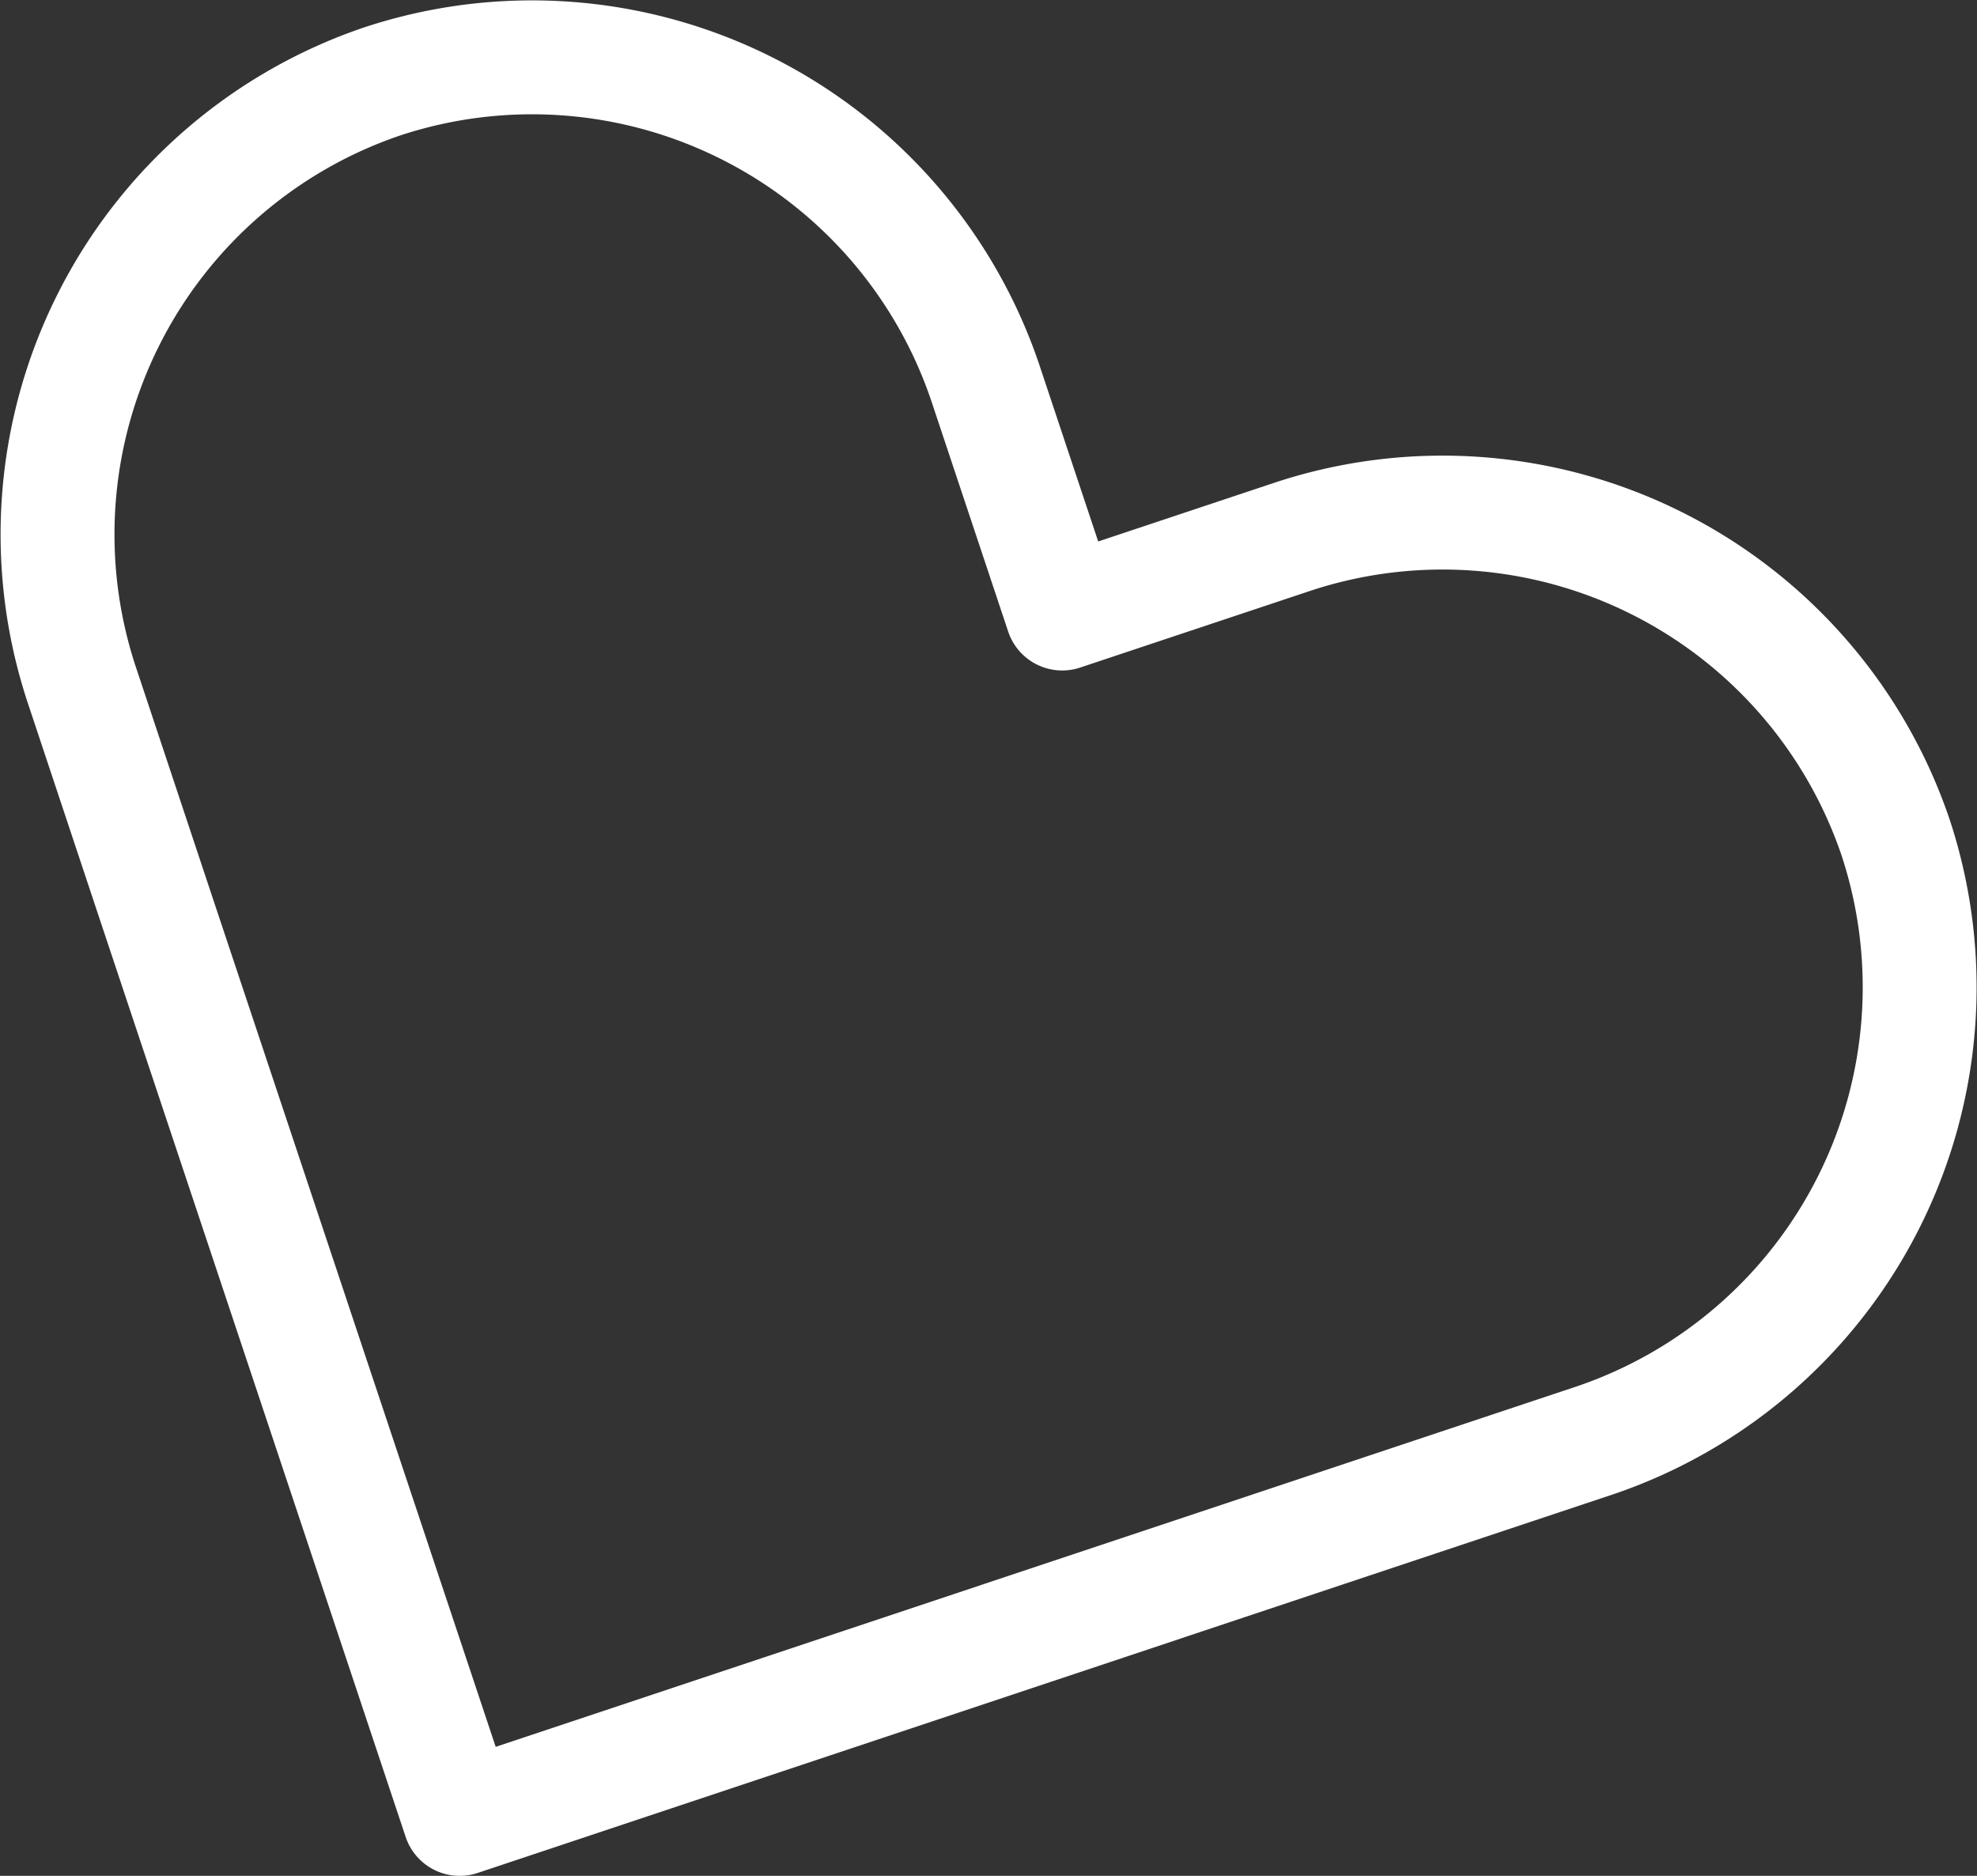 <svg xmlns="http://www.w3.org/2000/svg" viewBox="0 0 86.79 82.34"><rect x="0" y="0" width="86.79" height="82.34" fill="#333333" stroke="none"/><defs><style>.cls-1{fill:none;stroke:#fff;stroke-linecap:round;stroke-linejoin:round;stroke-width:5px;}</style></defs><title>6</title><g id="Слой_2" data-name="Слой 2"><g id="Layer_5" data-name="Layer 5"><path class="cls-1" d="M83.22,36.77A21,21,0,0,0,56.77,23.55L46.63,26.93,43.25,16.79A21,21,0,0,0,16.79,3.57h0A21,21,0,0,0,3.57,30L6.95,40.16,20.18,79.84,59.86,66.61,70,63.23A21,21,0,0,0,83.22,36.77Z"/></g></g></svg>